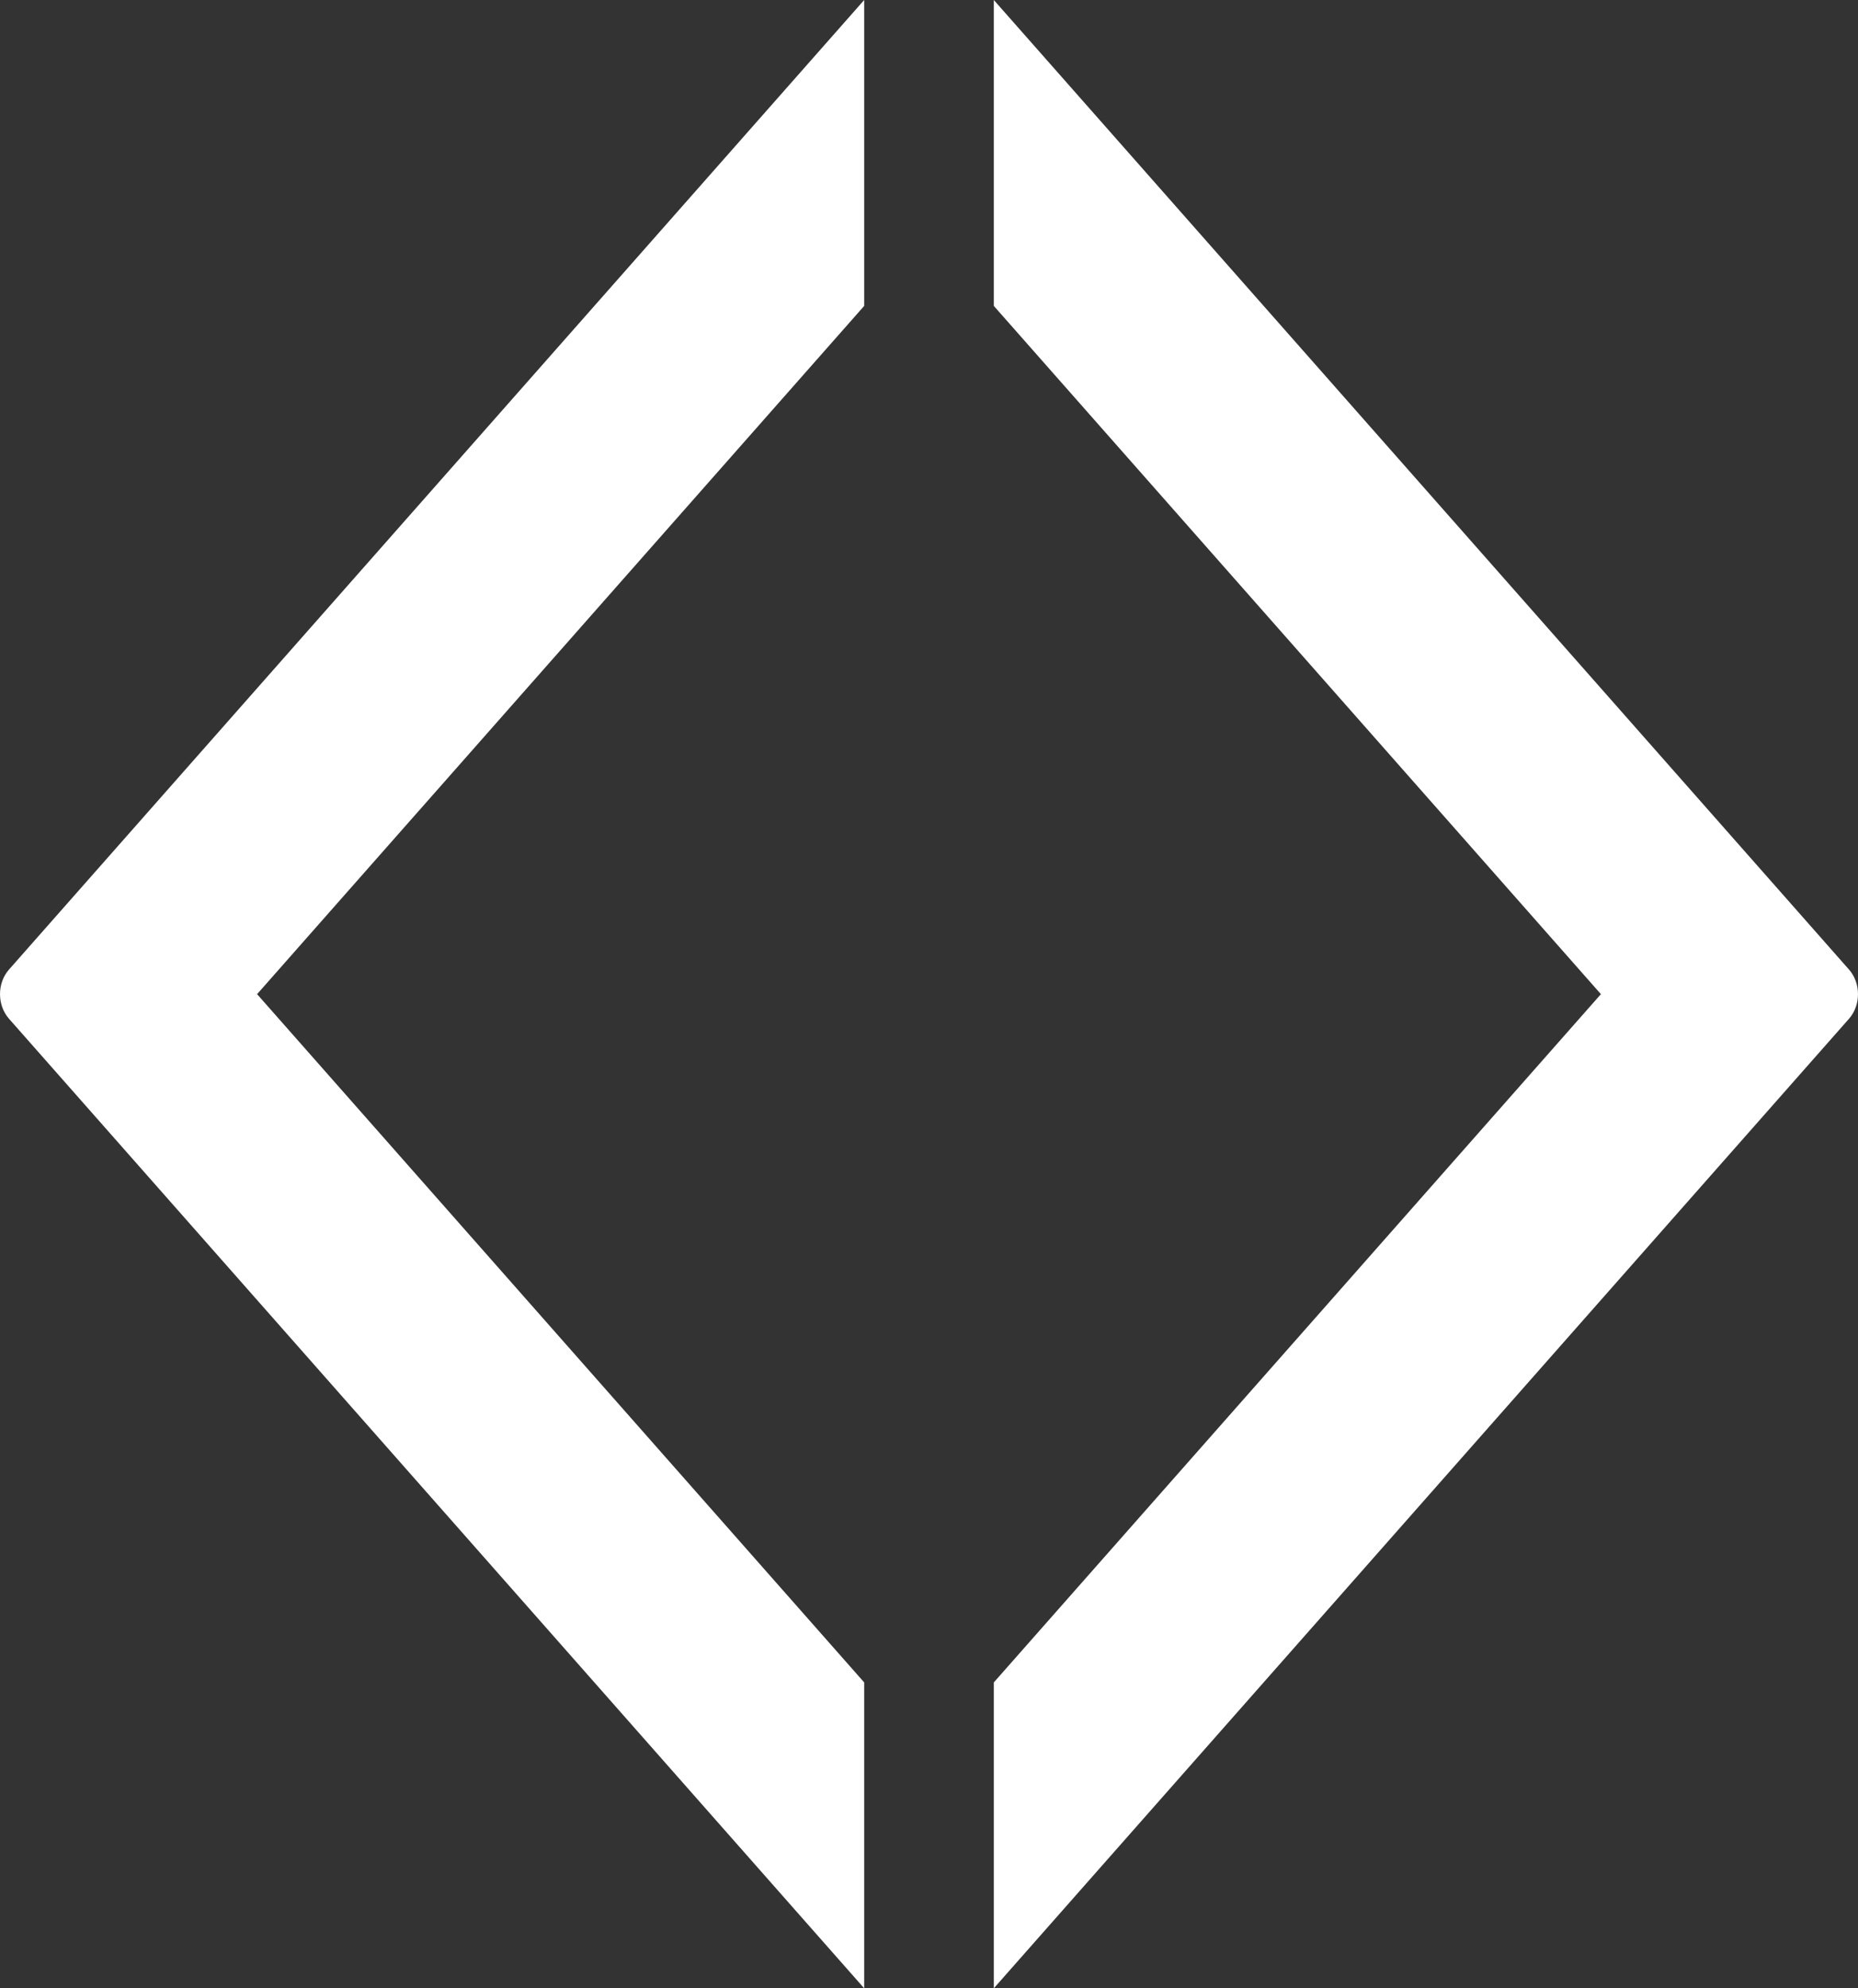<?xml version="1.0" encoding="UTF-8" standalone="no"?>
<svg width="43px" height="46px" viewBox="0 0 43 46" version="1.1" xmlns="http://www.w3.org/2000/svg" xmlns:xlink="http://www.w3.org/1999/xlink" xmlns:sketch="http://www.bohemiancoding.com/sketch/ns">
    <rect x="0" y="0" width="43" height="46" fill="#333333" stroke="none"/>
    <!-- Generator: Sketch 3.4 (15575) - http://www.bohemiancoding.com/sketch -->
    <title>logo</title>
    <desc>Created with Sketch.</desc>
    <defs></defs>
    <g id="Page-1" stroke="none" stroke-width="1" fill="none" fill-rule="evenodd" sketch:type="MSPage">
        <g id="Config" sketch:type="MSArtboardGroup" transform="translate(-18, -17)" fill="#FFFFFF">
            <g id="logo" sketch:type="MSLayerGroup">
                <g transform="translate(18, 17)" id="Triangle-1" sketch:type="MSShapeGroup">
                    <path d="M23,46 L42.792,23.569 C43.069,23.255 43.069,22.746 42.792,22.431 L23,0 L23,7.077 L37.05,23 L23,38.923 L23,46 L23,46 Z"></path>
                    <path d="M20,0 L0.208,22.431 C-0.069,22.745 -0.069,23.254 0.208,23.569 L20,46 L20,38.923 L5.95,23 L20,7.077 L20,0 L20,0 Z"></path>
                </g>
            </g>
        </g>
    </g>
</svg>